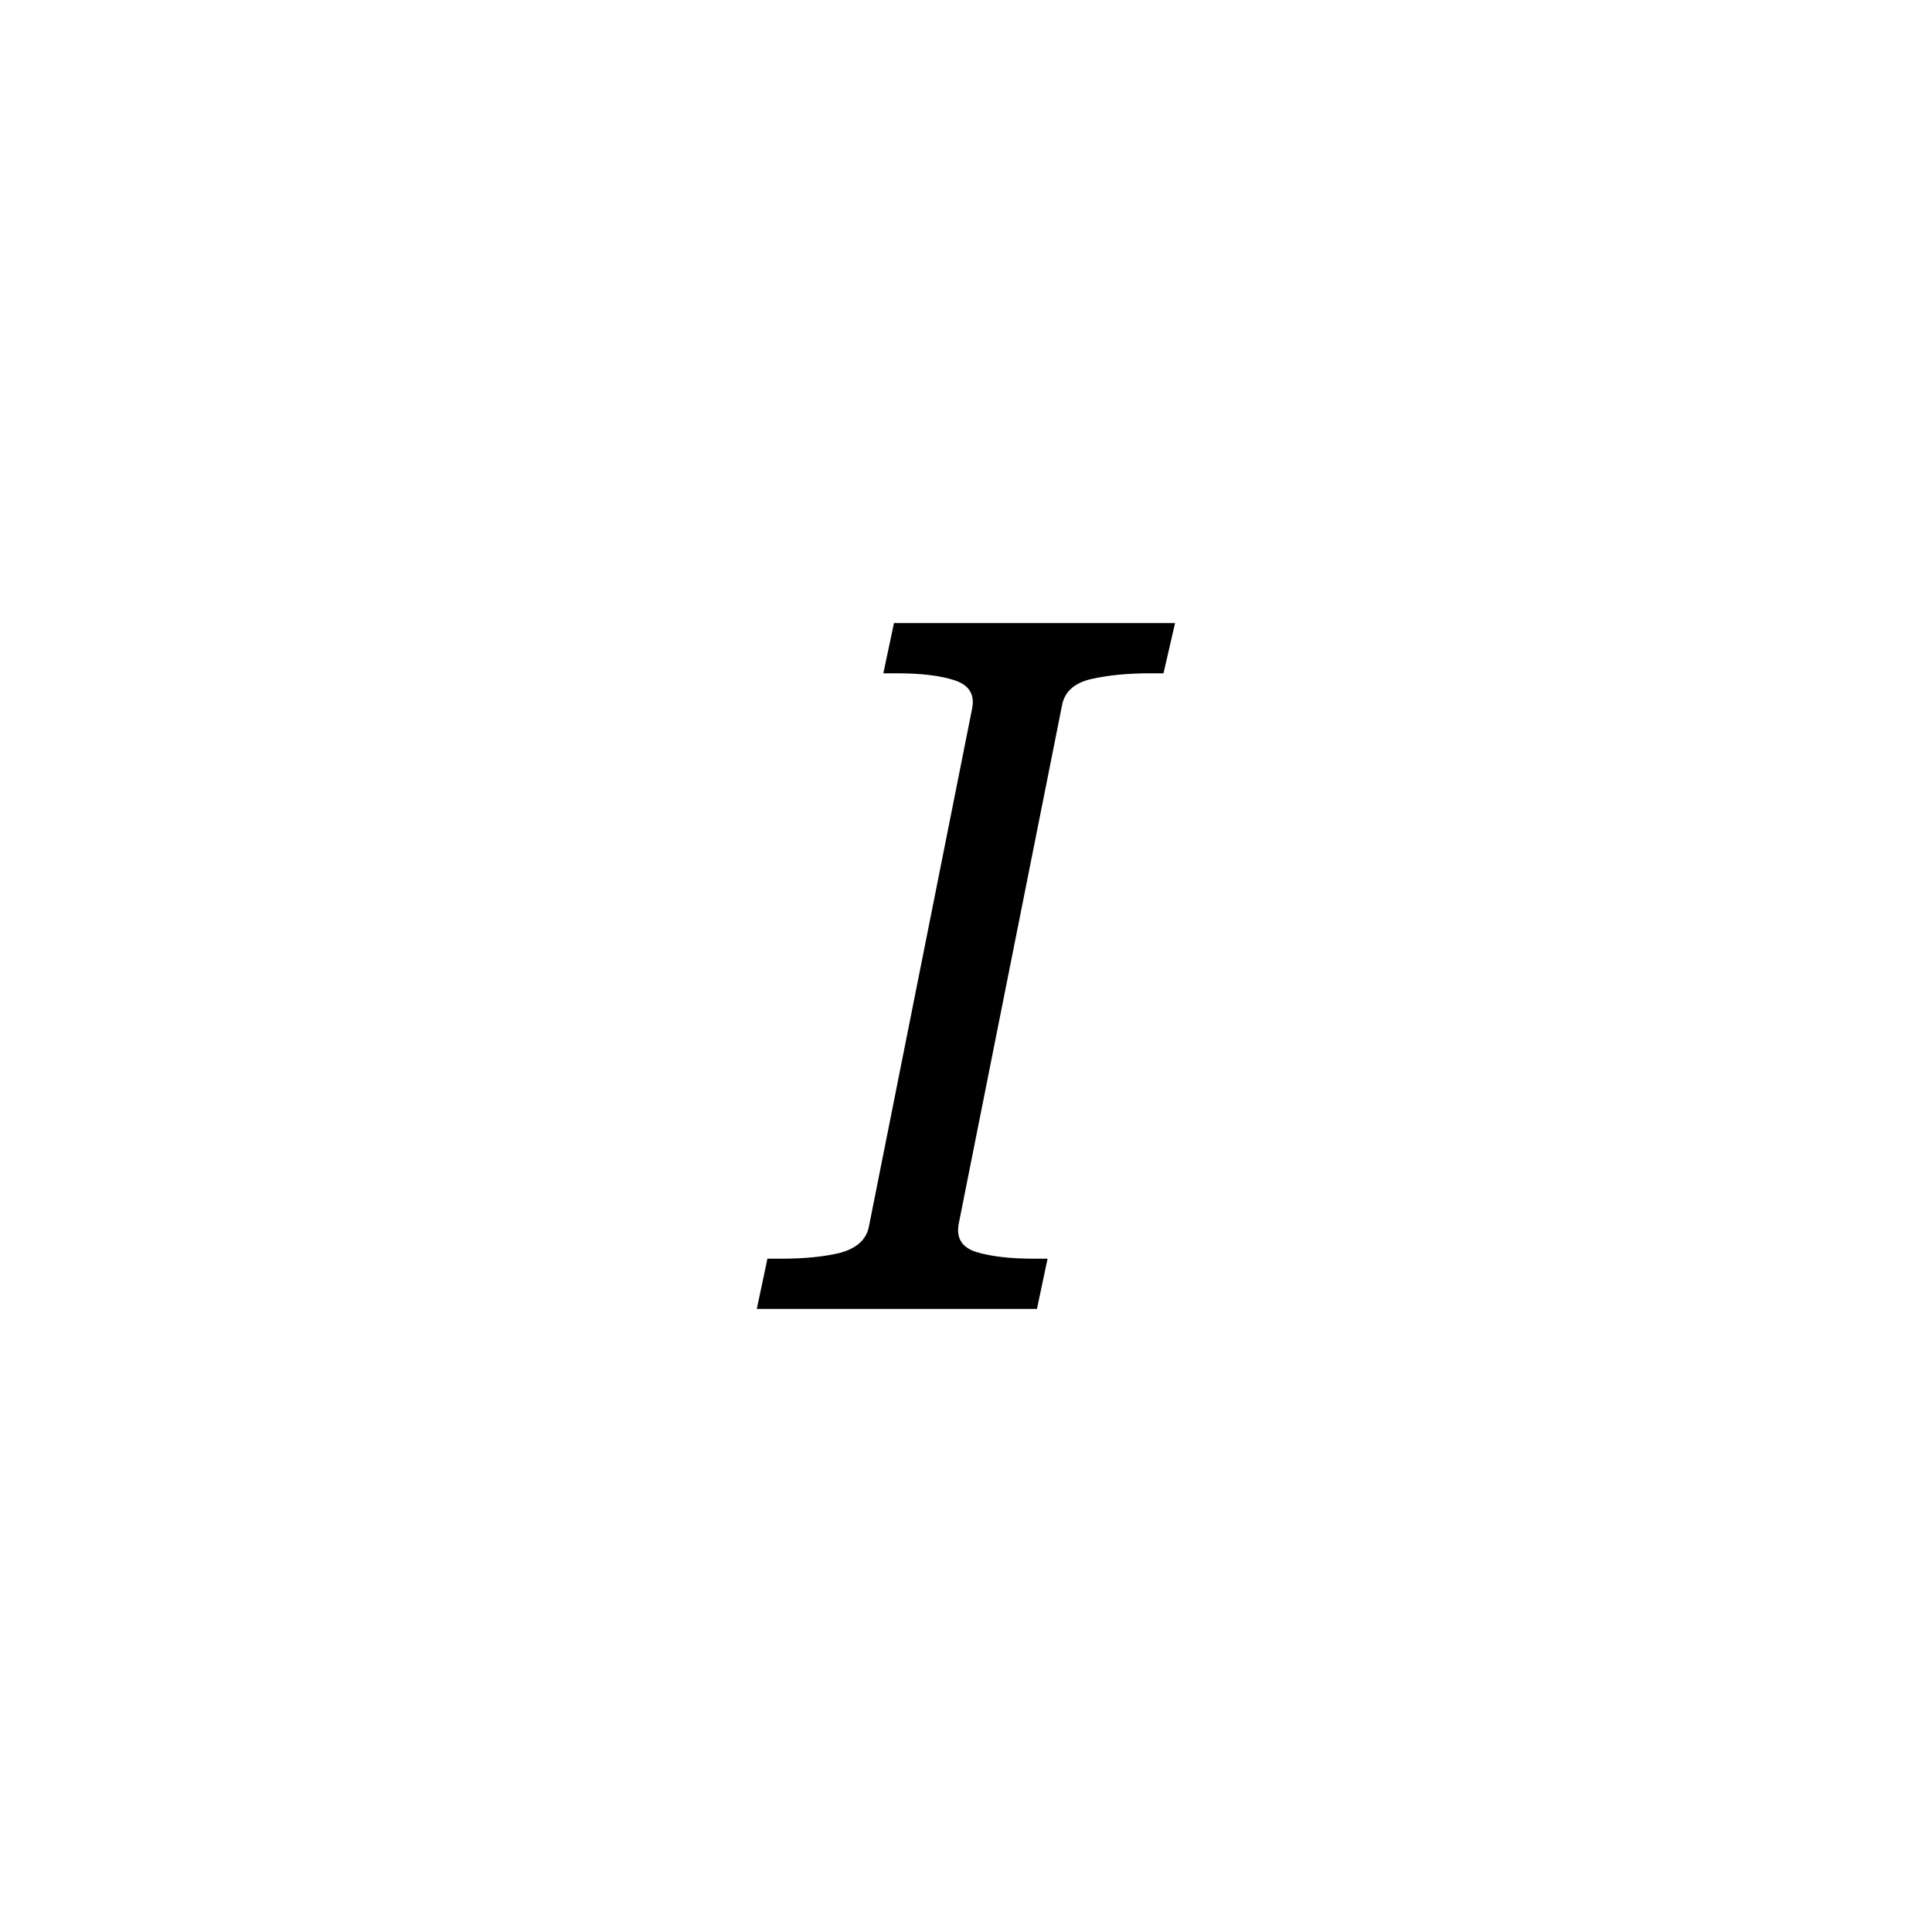 <svg width="32" height="32" viewBox="0 0 32 32" fill="none" xmlns="http://www.w3.org/2000/svg">
  <path
    d="M14.391 20.32L16.103 11.728C16.146 11.493 16.044 11.339 15.799 11.264C15.565 11.189 15.25 11.152 14.855 11.152H14.631L14.807 10.32H19.463L19.271 11.152H19.047C18.674 11.152 18.349 11.184 18.071 11.248C17.794 11.312 17.634 11.456 17.591 11.68L15.879 20.272C15.836 20.507 15.932 20.661 16.167 20.736C16.413 20.811 16.733 20.848 17.127 20.848H17.351L17.175 21.68H12.535L12.711 20.848H12.935C13.319 20.848 13.645 20.816 13.911 20.752C14.188 20.677 14.348 20.533 14.391 20.32Z"
    fill="currentColor" />
</svg>

